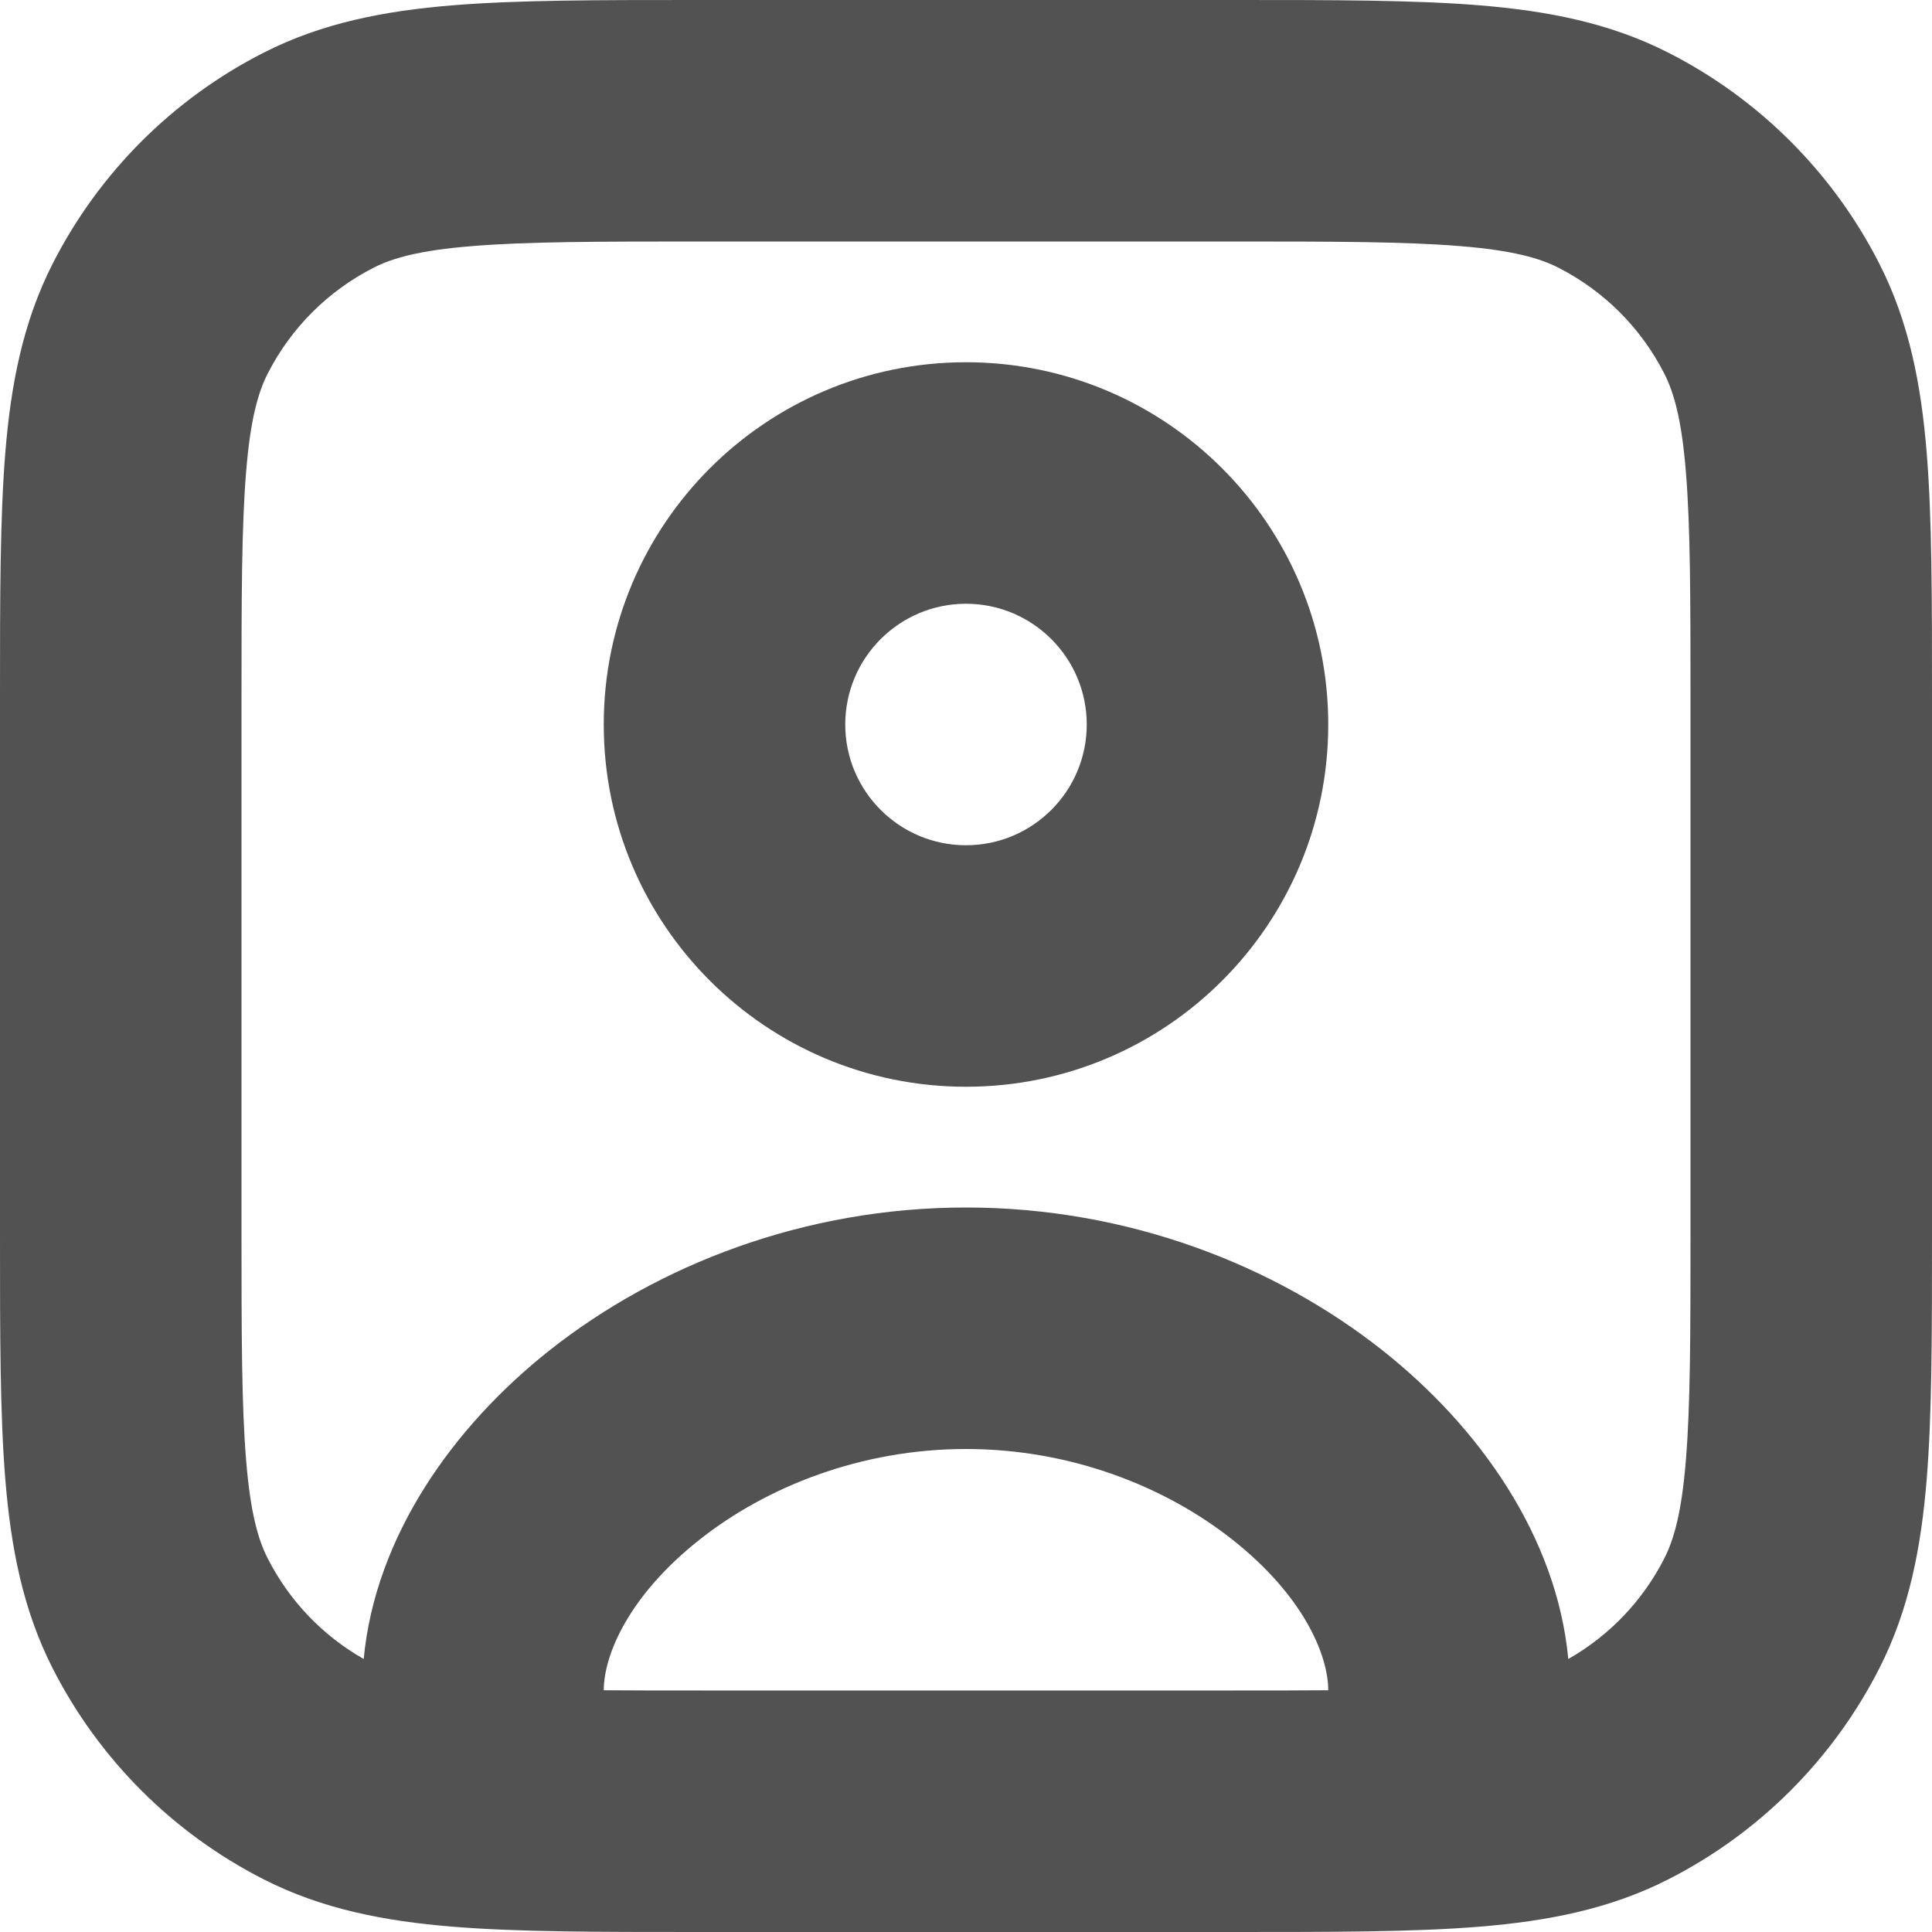 <svg width="16" height="16" viewBox="0 0 16 16" fill="none" xmlns="http://www.w3.org/2000/svg">
<g clip-path="url(#clip0_34_2225)">
<path fill-rule="evenodd" clip-rule="evenodd" d="M5.759 4.55316e-07H5.8H10.2H10.241C11.046 -1.27769e-05 11.711 -2.32673e-05 12.252 0.044C12.814 0.09 13.331 0.189 13.816 0.436C14.569 0.819 15.181 1.431 15.564 2.184C15.811 2.669 15.91 3.186 15.956 3.748C16 4.289 16 4.954 16 5.759V5.8V10.2V10.241C16 11.046 16 11.711 15.956 12.252C15.91 12.814 15.811 13.331 15.564 13.816C15.181 14.569 14.569 15.181 13.816 15.564C13.331 15.811 12.814 15.91 12.252 15.956C11.711 16 11.046 16 10.241 16H10.2H5.8H5.759C4.954 16 4.289 16 3.748 15.956C3.186 15.91 2.669 15.811 2.184 15.564C1.431 15.181 0.819 14.569 0.436 13.816C0.189 13.331 0.09 12.814 0.044 12.252C-2.32673e-05 11.711 -1.27769e-05 11.046 4.55316e-07 10.241V10.2V5.8V5.759C-1.27769e-05 4.954 -2.32673e-05 4.289 0.044 3.748C0.09 3.186 0.189 2.669 0.436 2.184C0.819 1.431 1.431 0.819 2.184 0.436C2.669 0.189 3.186 0.09 3.748 0.044C4.289 -2.32673e-05 4.954 -1.27769e-05 5.759 4.55316e-07ZM3.911 2.038C3.473 2.073 3.248 2.138 3.092 2.218C2.716 2.41 2.41 2.716 2.218 3.092C2.138 3.248 2.073 3.473 2.038 3.911C2.001 4.361 2 4.943 2 5.8V10.2C2 11.057 2.001 11.639 2.038 12.089C2.073 12.527 2.138 12.752 2.218 12.908C2.396 13.257 2.672 13.546 3.012 13.739C3.108 12.724 3.751 11.816 4.551 11.183C5.444 10.477 6.66 10 8 10C9.34 10 10.556 10.477 11.449 11.183C12.249 11.816 12.892 12.724 12.988 13.739C13.328 13.546 13.604 13.257 13.782 12.908C13.862 12.752 13.927 12.527 13.962 12.089C13.999 11.639 14 11.057 14 10.2V5.8C14 4.943 13.999 4.361 13.962 3.911C13.927 3.473 13.862 3.248 13.782 3.092C13.59 2.716 13.284 2.41 12.908 2.218C12.752 2.138 12.527 2.073 12.089 2.038C11.639 2.001 11.057 2 10.2 2H5.8C4.943 2 4.361 2.001 3.911 2.038ZM5.8 14C5.502 14 5.237 14 5 13.998C5.001 13.698 5.214 13.209 5.792 12.752C6.347 12.312 7.131 12 8 12C8.869 12 9.653 12.312 10.208 12.752C10.787 13.209 10.999 13.698 11 13.998C10.762 14 10.498 14 10.2 14H5.8ZM7 6C7 5.448 7.448 5 8 5C8.552 5 9 5.448 9 6C9 6.552 8.552 7 8 7C7.448 7 7 6.552 7 6ZM8 3C6.343 3 5 4.343 5 6C5 7.657 6.343 9 8 9C9.657 9 11 7.657 11 6C11 4.343 9.657 3 8 3Z" fill="#525252"/>
</g>
<defs>
<clipPath id="clip0_34_2225">
<rect width="16" height="16" fill="white"/>
</clipPath>
</defs>
</svg>
